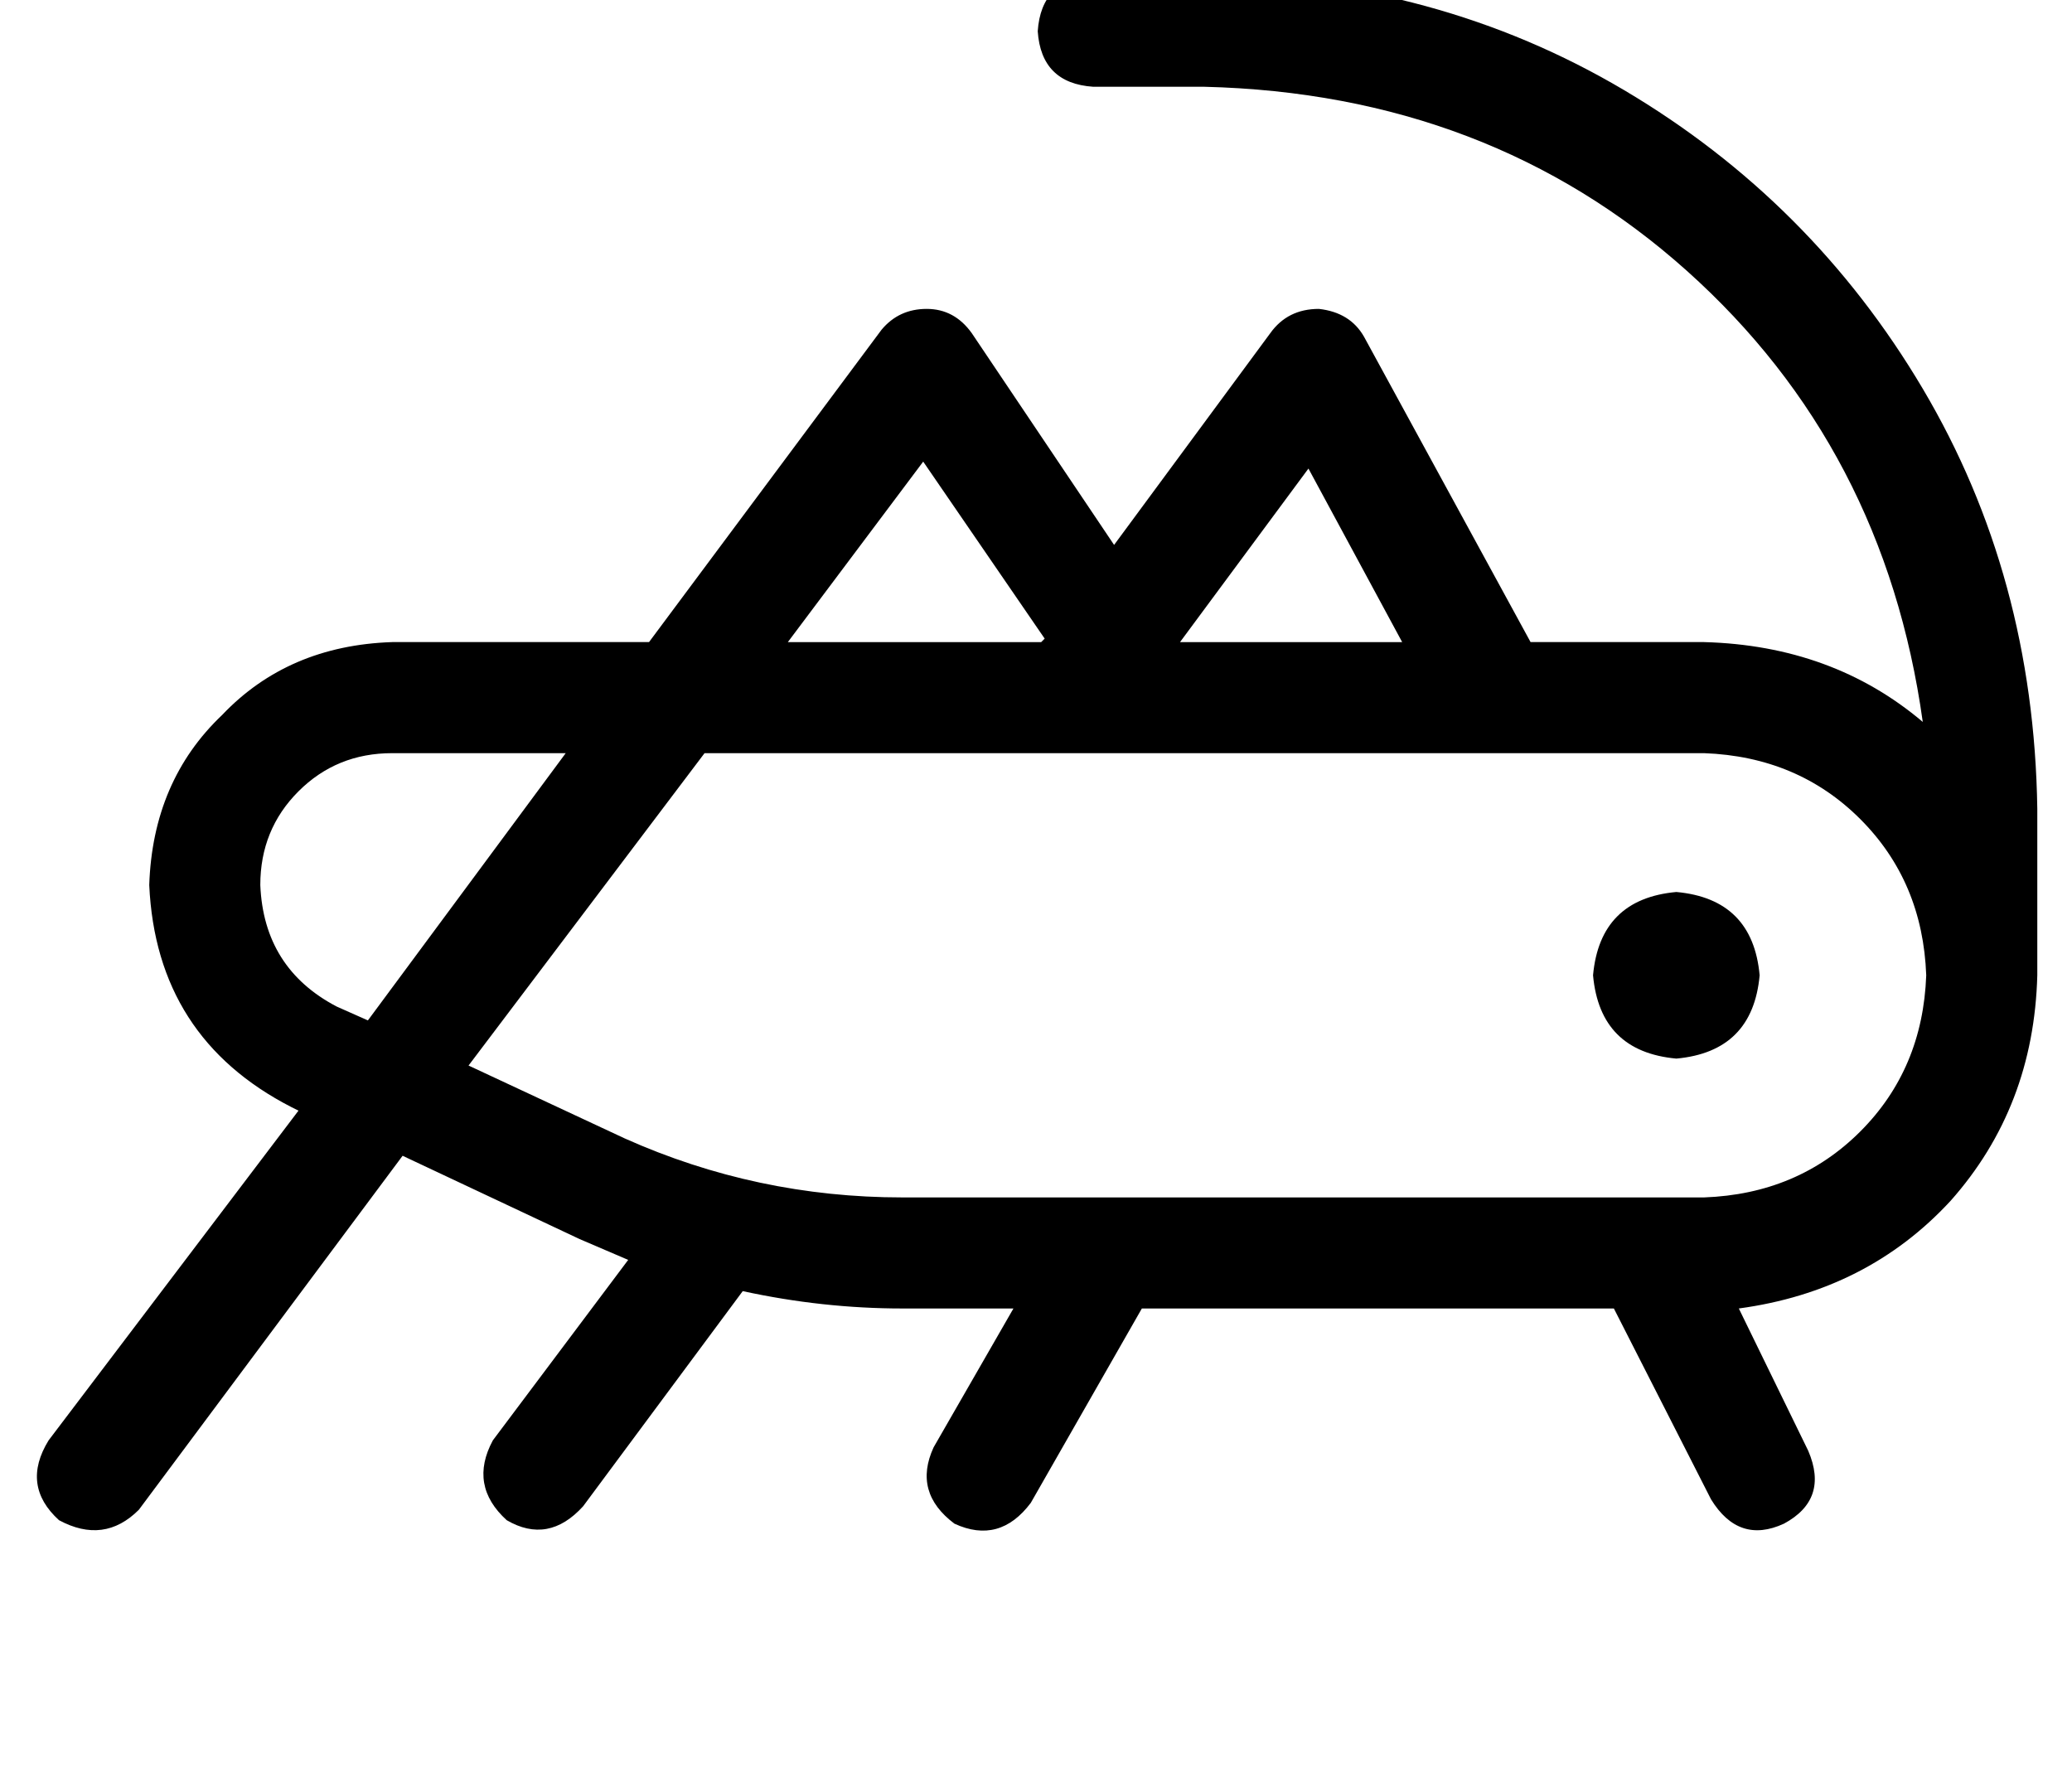<?xml version="1.0" standalone="no"?>
<!DOCTYPE svg PUBLIC "-//W3C//DTD SVG 1.1//EN" "http://www.w3.org/Graphics/SVG/1.1/DTD/svg11.dtd" >
<svg xmlns="http://www.w3.org/2000/svg" xmlns:xlink="http://www.w3.org/1999/xlink" version="1.1" viewBox="-11 0 597 512">
   <path fill="currentColor"
d="M304 -7q-15 1 -16 16q1 15 16 16h32v0q82 2 139 53t68 130q-26 -22 -63 -23h-50v0l-48 -88v0q-4 -7 -13 -8q-9 0 -14 7l-45 61v0l-41 -61v0q-5 -7 -13 -7t-13 6l-67 90v0h-74v0q-30 1 -49 21q-20 19 -21 49q2 44 41 64l2 1v0l-72 95v0q-8 13 3 23q13 7 23 -3l76 -102v0
l51 24v0l14 6l-39 52v0q-7 13 4 23q12 7 22 -4l46 -62v0q23 5 46 5h32v0l-23 40v0q-6 13 6 22q13 6 22 -6l32 -56v0h136v0l28 55v0q8 13 21 7q13 -7 7 -21l-20 -41v0q37 -5 61 -31q24 -27 25 -65v0v0v-48v0q-1 -67 -33 -121t-86 -86t-121 -33h-32v0zM480 217q27 1 45 19v0v0
q18 18 19 45v0v0v0v0q-1 27 -19 45t-45 19h-16v0v0v0v0v0h-215v0q-42 0 -80 -17l-45 -21v0l68 -90v0h128v0v0v0h160v0zM152 217l-57 77l57 -77l-57 77l-9 -4v0q-21 -11 -22 -35q0 -16 11 -27t27 -11h50v0zM289 185h-73h73h-73l39 -52v0l35 51v0l-1 1v0zM393 185h-64h64h-64
l37 -50v0l27 50v0zM472 305q22 -2 24 -24q-2 -22 -24 -24q-22 2 -24 24q2 22 24 24v0z" />
</svg>
